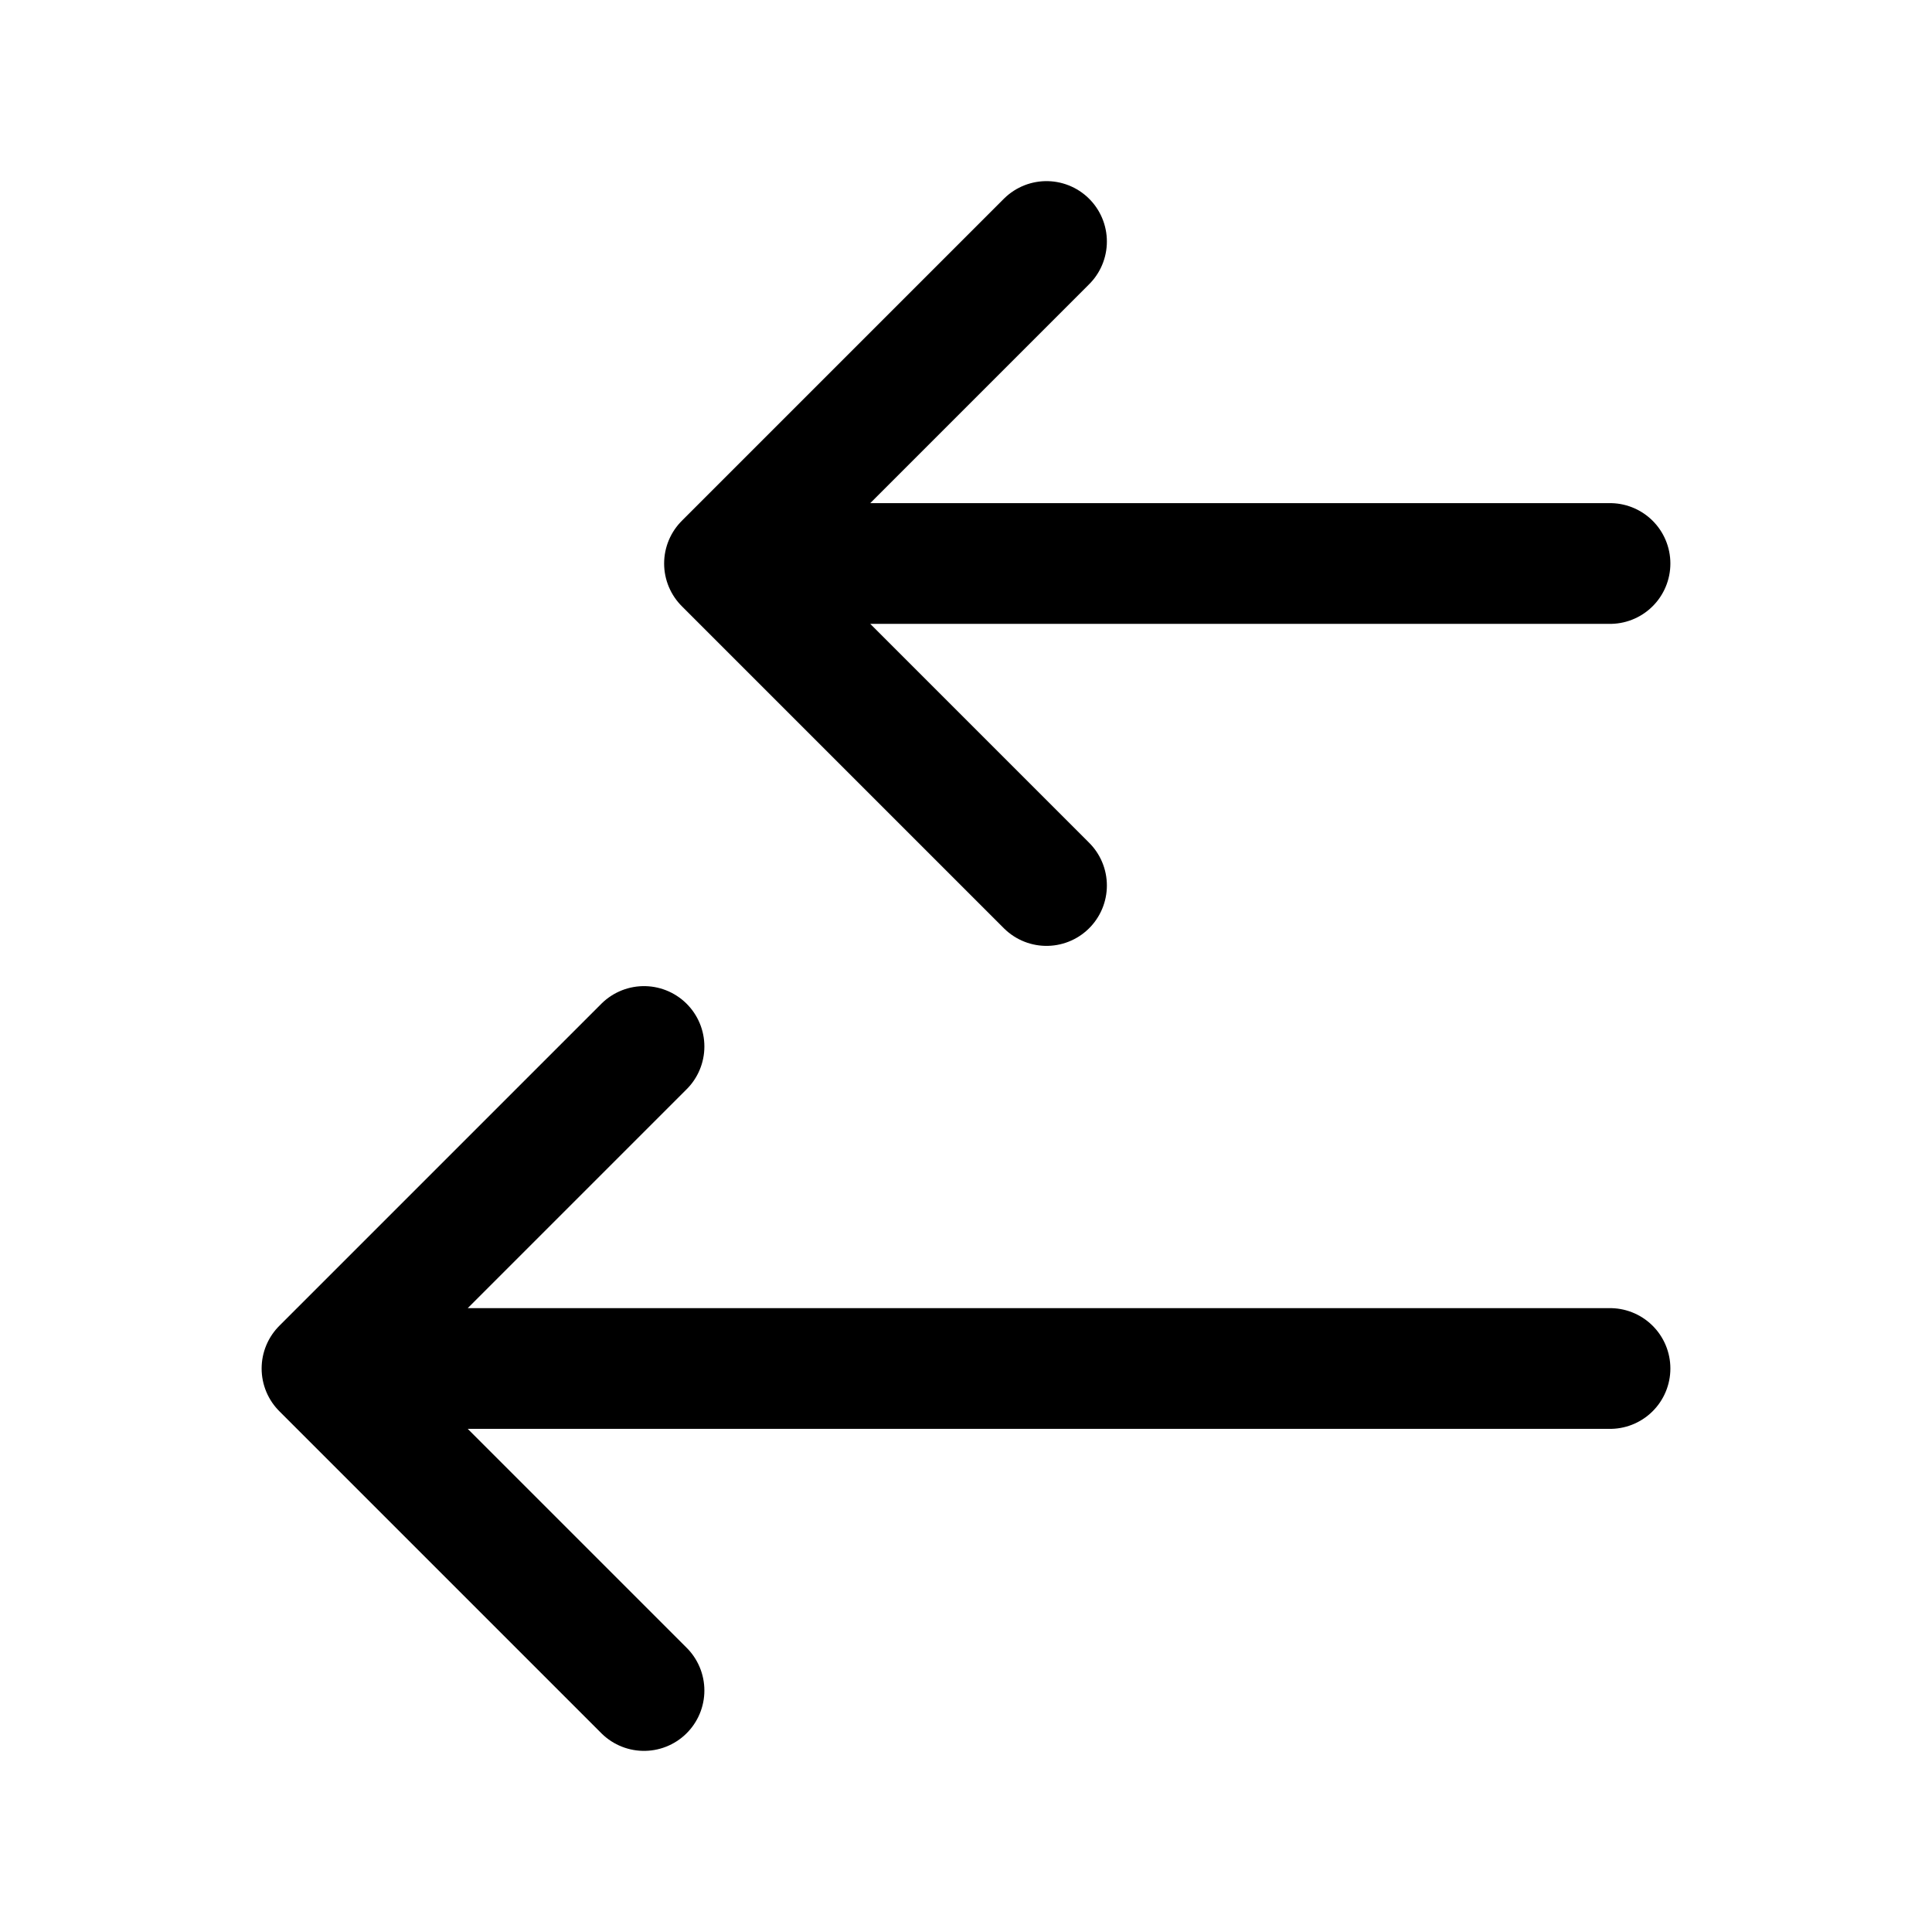 <svg xmlns="http://www.w3.org/2000/svg" fill="none" viewBox="0 0 24 24" stroke-width="1.5" stroke="currentColor" aria-hidden="true" data-slot="icon">
  <path stroke-linecap="round" stroke-linejoin="round" d="M20 7H9m0 0 4-4M9 7l4 4m7 6H4m0 0 4-4m-4 4 4 4"/>
</svg>
